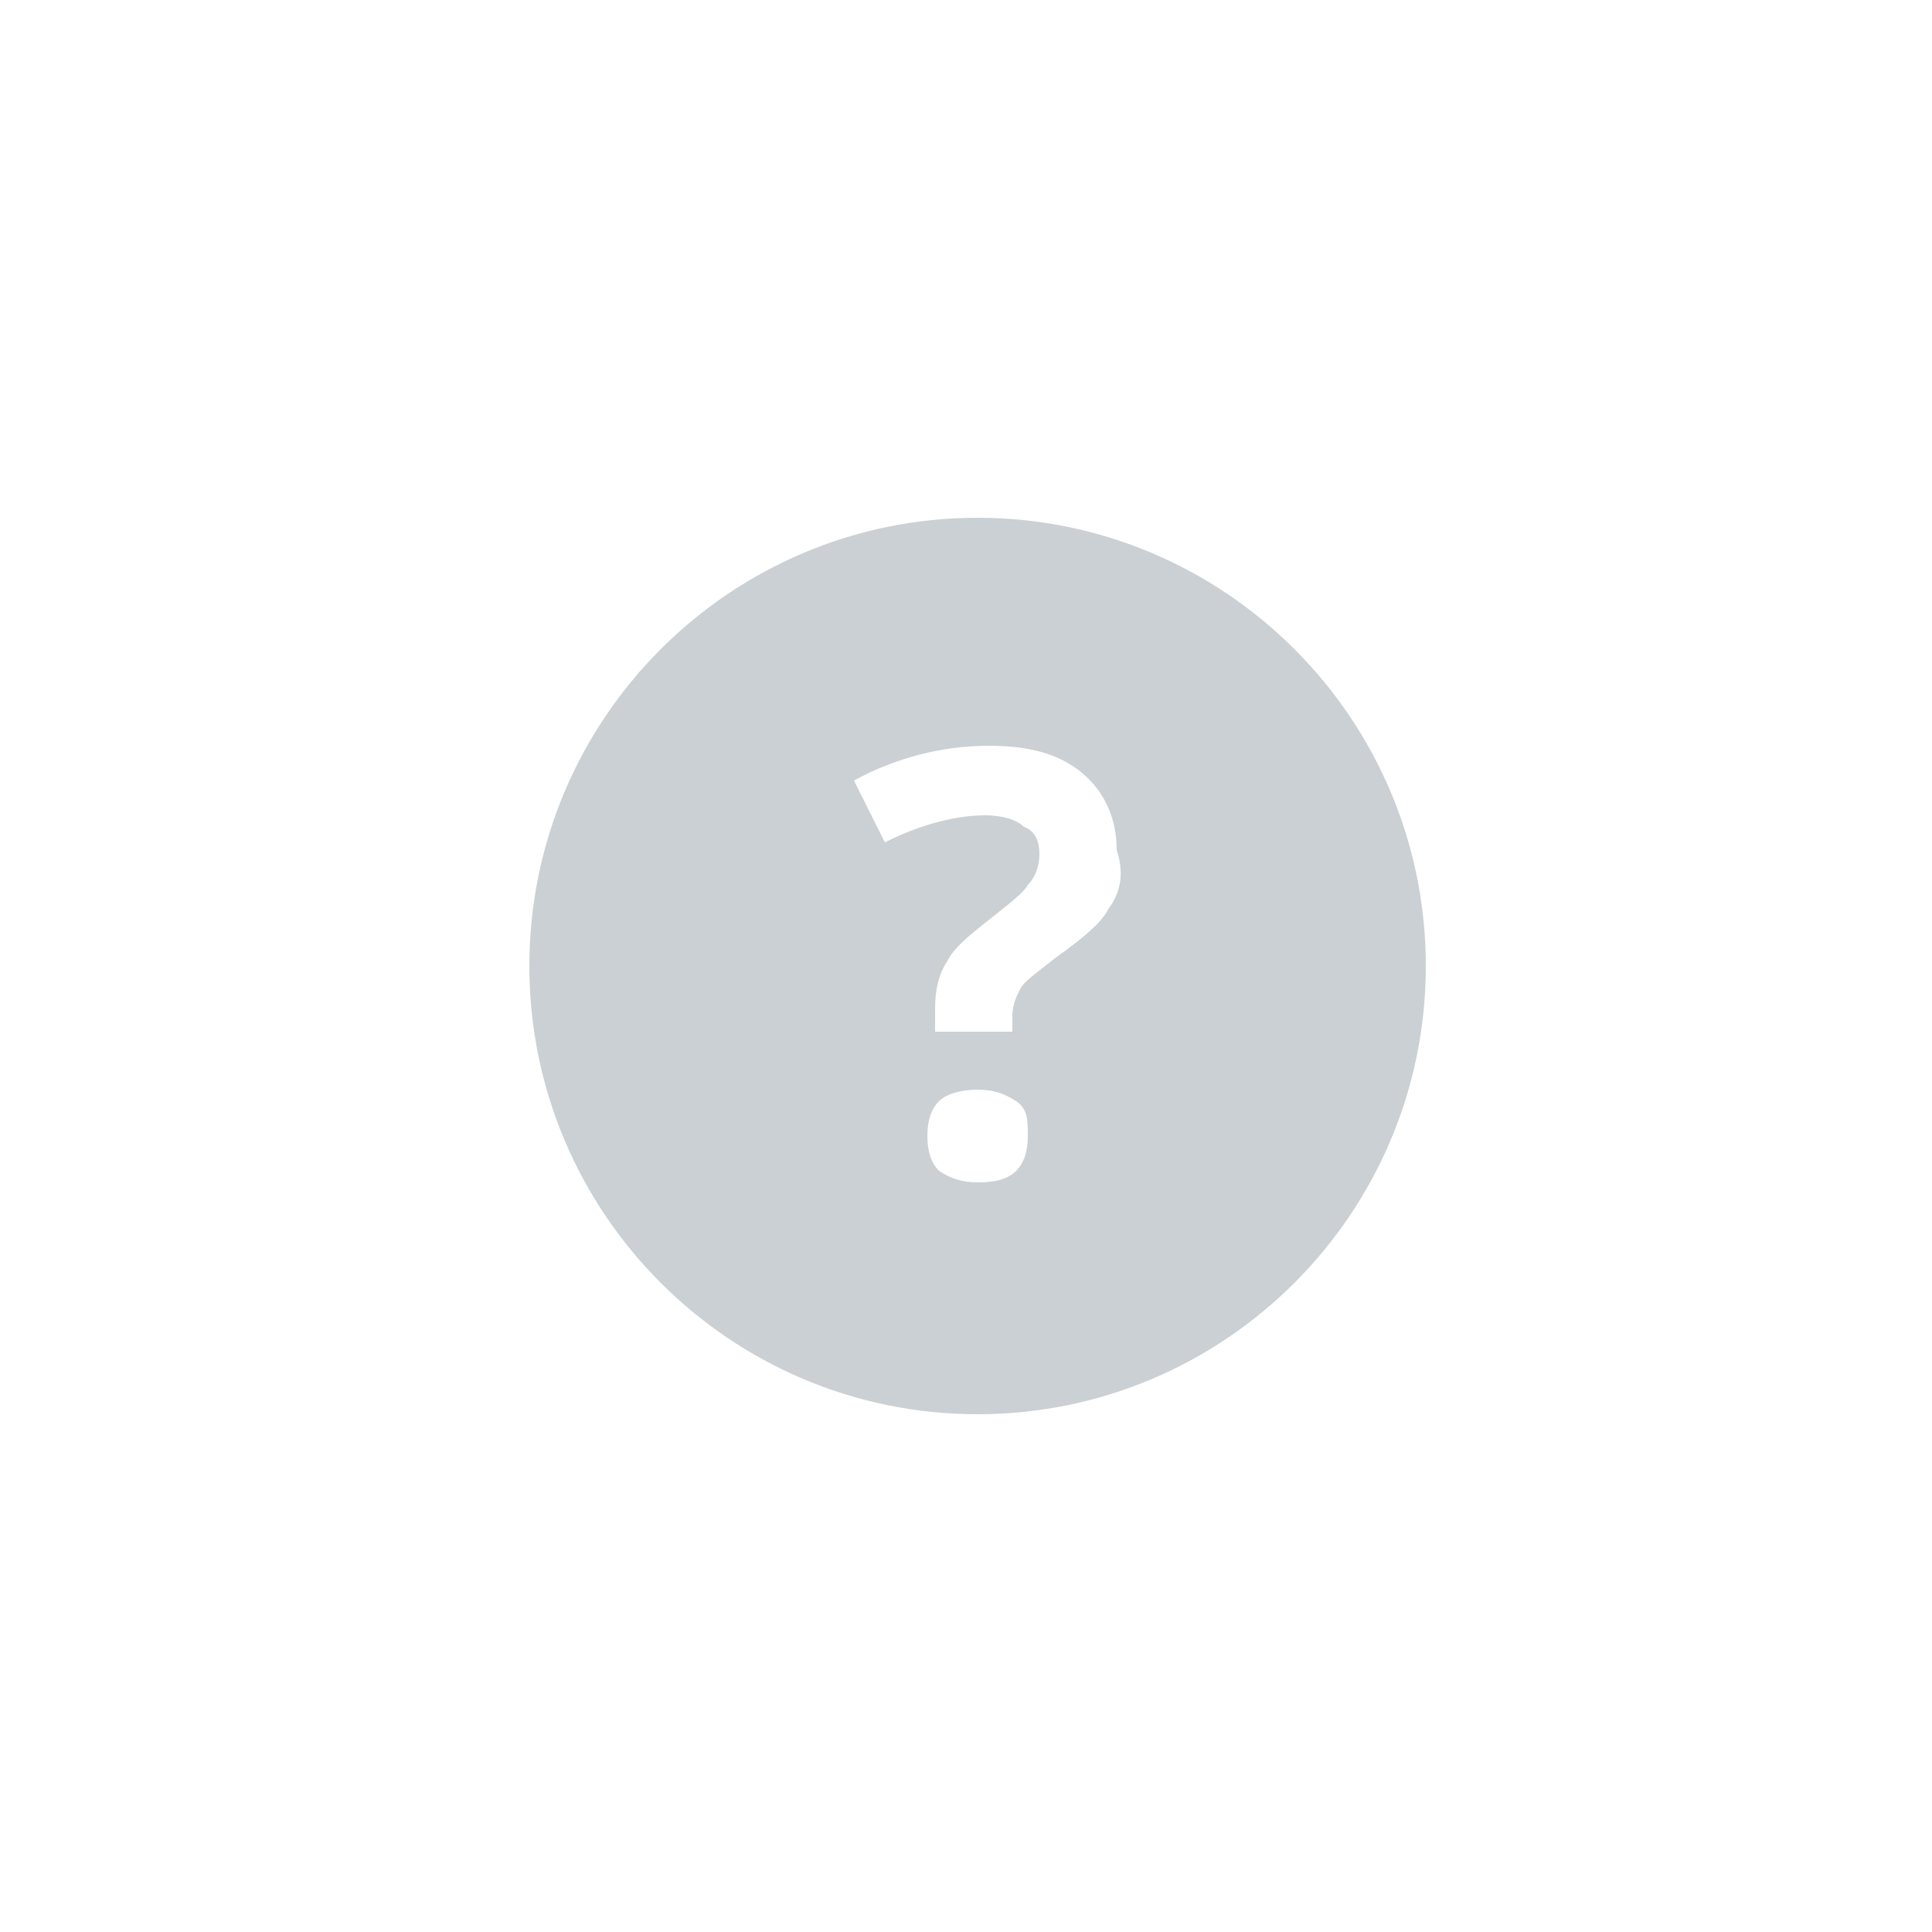 <?xml version="1.0" encoding="utf-8"?>
<!-- Generator: Adobe Illustrator 19.1.0, SVG Export Plug-In . SVG Version: 6.00 Build 0)  -->
<svg version="1.0" id="Layer_1" xmlns="http://www.w3.org/2000/svg" xmlns:xlink="http://www.w3.org/1999/xlink" x="0px" y="0px"
	 width="50px" height="50px" viewBox="0 0 50 50" style="enable-background:new 0 0 50 50;" xml:space="preserve">
<style type="text/css">
	.st0{fill:#CAD0D3;}
</style>
<path class="st0" d="M25.3,13.4c-6.4,0-11.6,5.2-11.6,11.6s5.2,11.6,11.6,11.6S36.9,31.4,36.9,25S31.7,13.4,25.3,13.4z M26.3,30.3
	c-0.2,0.2-0.5,0.3-1,0.3c-0.4,0-0.7-0.1-1-0.3c-0.2-0.2-0.3-0.5-0.3-0.9c0-0.4,0.1-0.7,0.3-0.9s0.6-0.3,1-0.3c0.4,0,0.7,0.1,1,0.3
	s0.3,0.5,0.3,0.9C26.6,29.8,26.5,30.1,26.3,30.3z M28.7,23.5c-0.2,0.4-0.7,0.8-1.4,1.3c-0.5,0.4-0.8,0.6-0.9,0.8
	c-0.1,0.2-0.2,0.4-0.2,0.7v0.4h-2v-0.6c0-0.5,0.1-0.9,0.3-1.2c0.2-0.4,0.6-0.7,1.1-1.1c0.5-0.4,0.9-0.7,1-0.9
	c0.2-0.2,0.3-0.5,0.3-0.8c0-0.3-0.1-0.6-0.4-0.7c-0.2-0.2-0.6-0.3-1-0.3c-0.7,0-1.6,0.2-2.6,0.7l-0.8-1.6c1.1-0.6,2.3-0.9,3.5-0.9
	c1,0,1.8,0.2,2.4,0.7c0.6,0.5,0.9,1.2,0.9,2C29.1,22.6,29,23.1,28.7,23.5z"/>
</svg>
